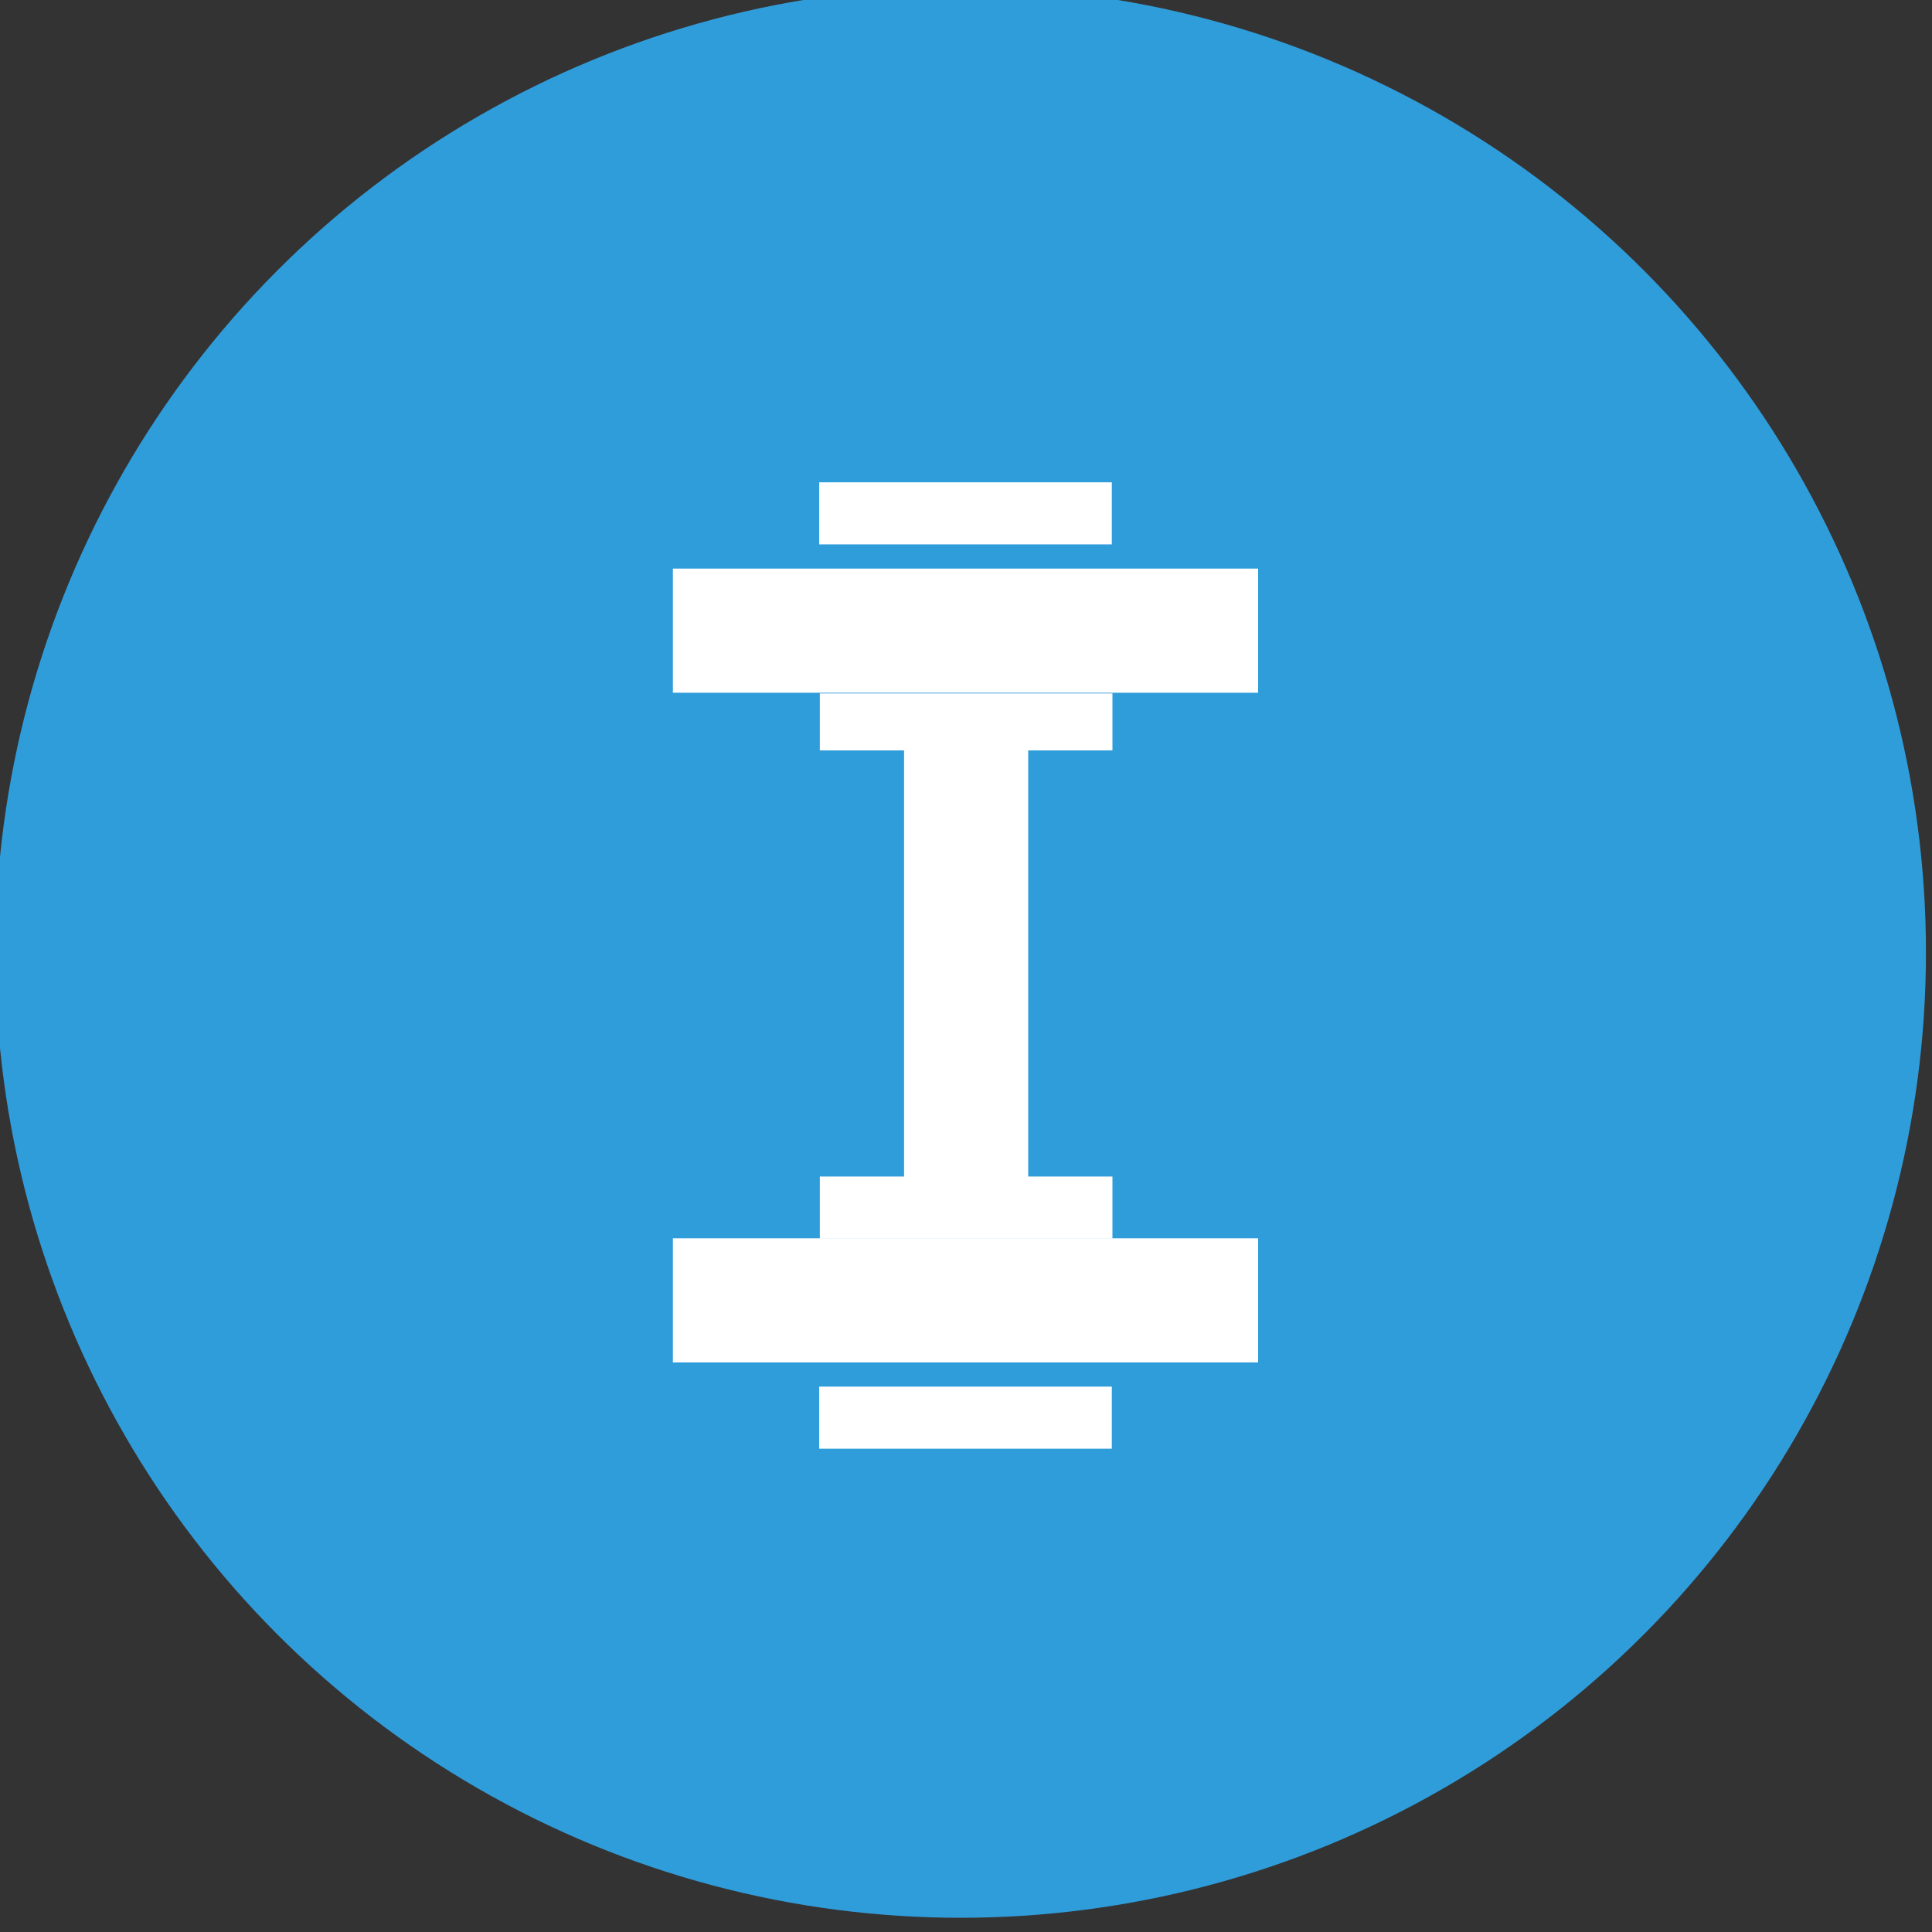 <?xml version="1.0" encoding="UTF-8" standalone="no"?>
<!DOCTYPE svg PUBLIC "-//W3C//DTD SVG 1.1//EN" "http://www.w3.org/Graphics/SVG/1.1/DTD/svg11.dtd">
<svg width="100%" height="100%" viewBox="0 0 100 100" version="1.1" xmlns="http://www.w3.org/2000/svg" xmlns:xlink="http://www.w3.org/1999/xlink" xml:space="preserve" xmlns:serif="http://www.serif.com/" style="fill-rule:evenodd;clip-rule:evenodd;stroke-linejoin:round;stroke-miterlimit:1.414;">
    <rect x="0" y="0" width="100" height="100" fill="#333333" stroke="none"/>
    <g transform="matrix(1,0,0,1,-918.212,-4359.93)">
        <g transform="matrix(1,0,0,1,63.786,4012.52)">
            <g transform="matrix(1,0,0,1,343.482,-1142.95)">
                <g transform="matrix(0.607,0,0,0.607,154.261,524.639)">
                    <circle cx="669.529" cy="1672.19" r="82.316" style="fill:rgb(48,157,219);"/>
                </g>
                <g transform="matrix(0.081,0,0,0.081,521.621,1487.22)">
                    <g transform="matrix(1.546,0,0,1.546,-999.008,19.043)">
                        <rect x="839.056" y="524.576" width="241.889" height="51.311" style="fill:white;"/>
                    </g>
                    <g transform="matrix(1.546,0,0,1.546,-999.008,-836.592)">
                        <rect x="839.056" y="801.229" width="241.889" height="51.309" style="fill:white;"/>
                    </g>
                    <g transform="matrix(1.546,0,0,1.546,-999.008,-986.486)">
                        <rect x="899.53" y="862.521" width="120.941" height="25.655" style="fill:white;"/>
                    </g>
                    <g transform="matrix(1.546,0,0,1.546,-999.008,168.931)">
                        <rect x="899.53" y="488.94" width="120.941" height="25.656" style="fill:white;"/>
                    </g>
                    <g transform="matrix(1.546,0,0,1.546,525.219,793.827)">
                        <path d="M0,-178.233L34.816,-178.233L34.816,-201.788L-86.125,-201.788L-86.125,-178.233L-51.31,-178.233L-51.31,-2.101L-86.125,-2.101L-86.125,23.555L34.816,23.555L34.816,-2.101L0,-2.101L0,-55.189L0,-178.233Z" style="fill:white;fill-rule:nonzero;"/>
                    </g>
                </g>
            </g>
        </g>
    </g>
</svg>
